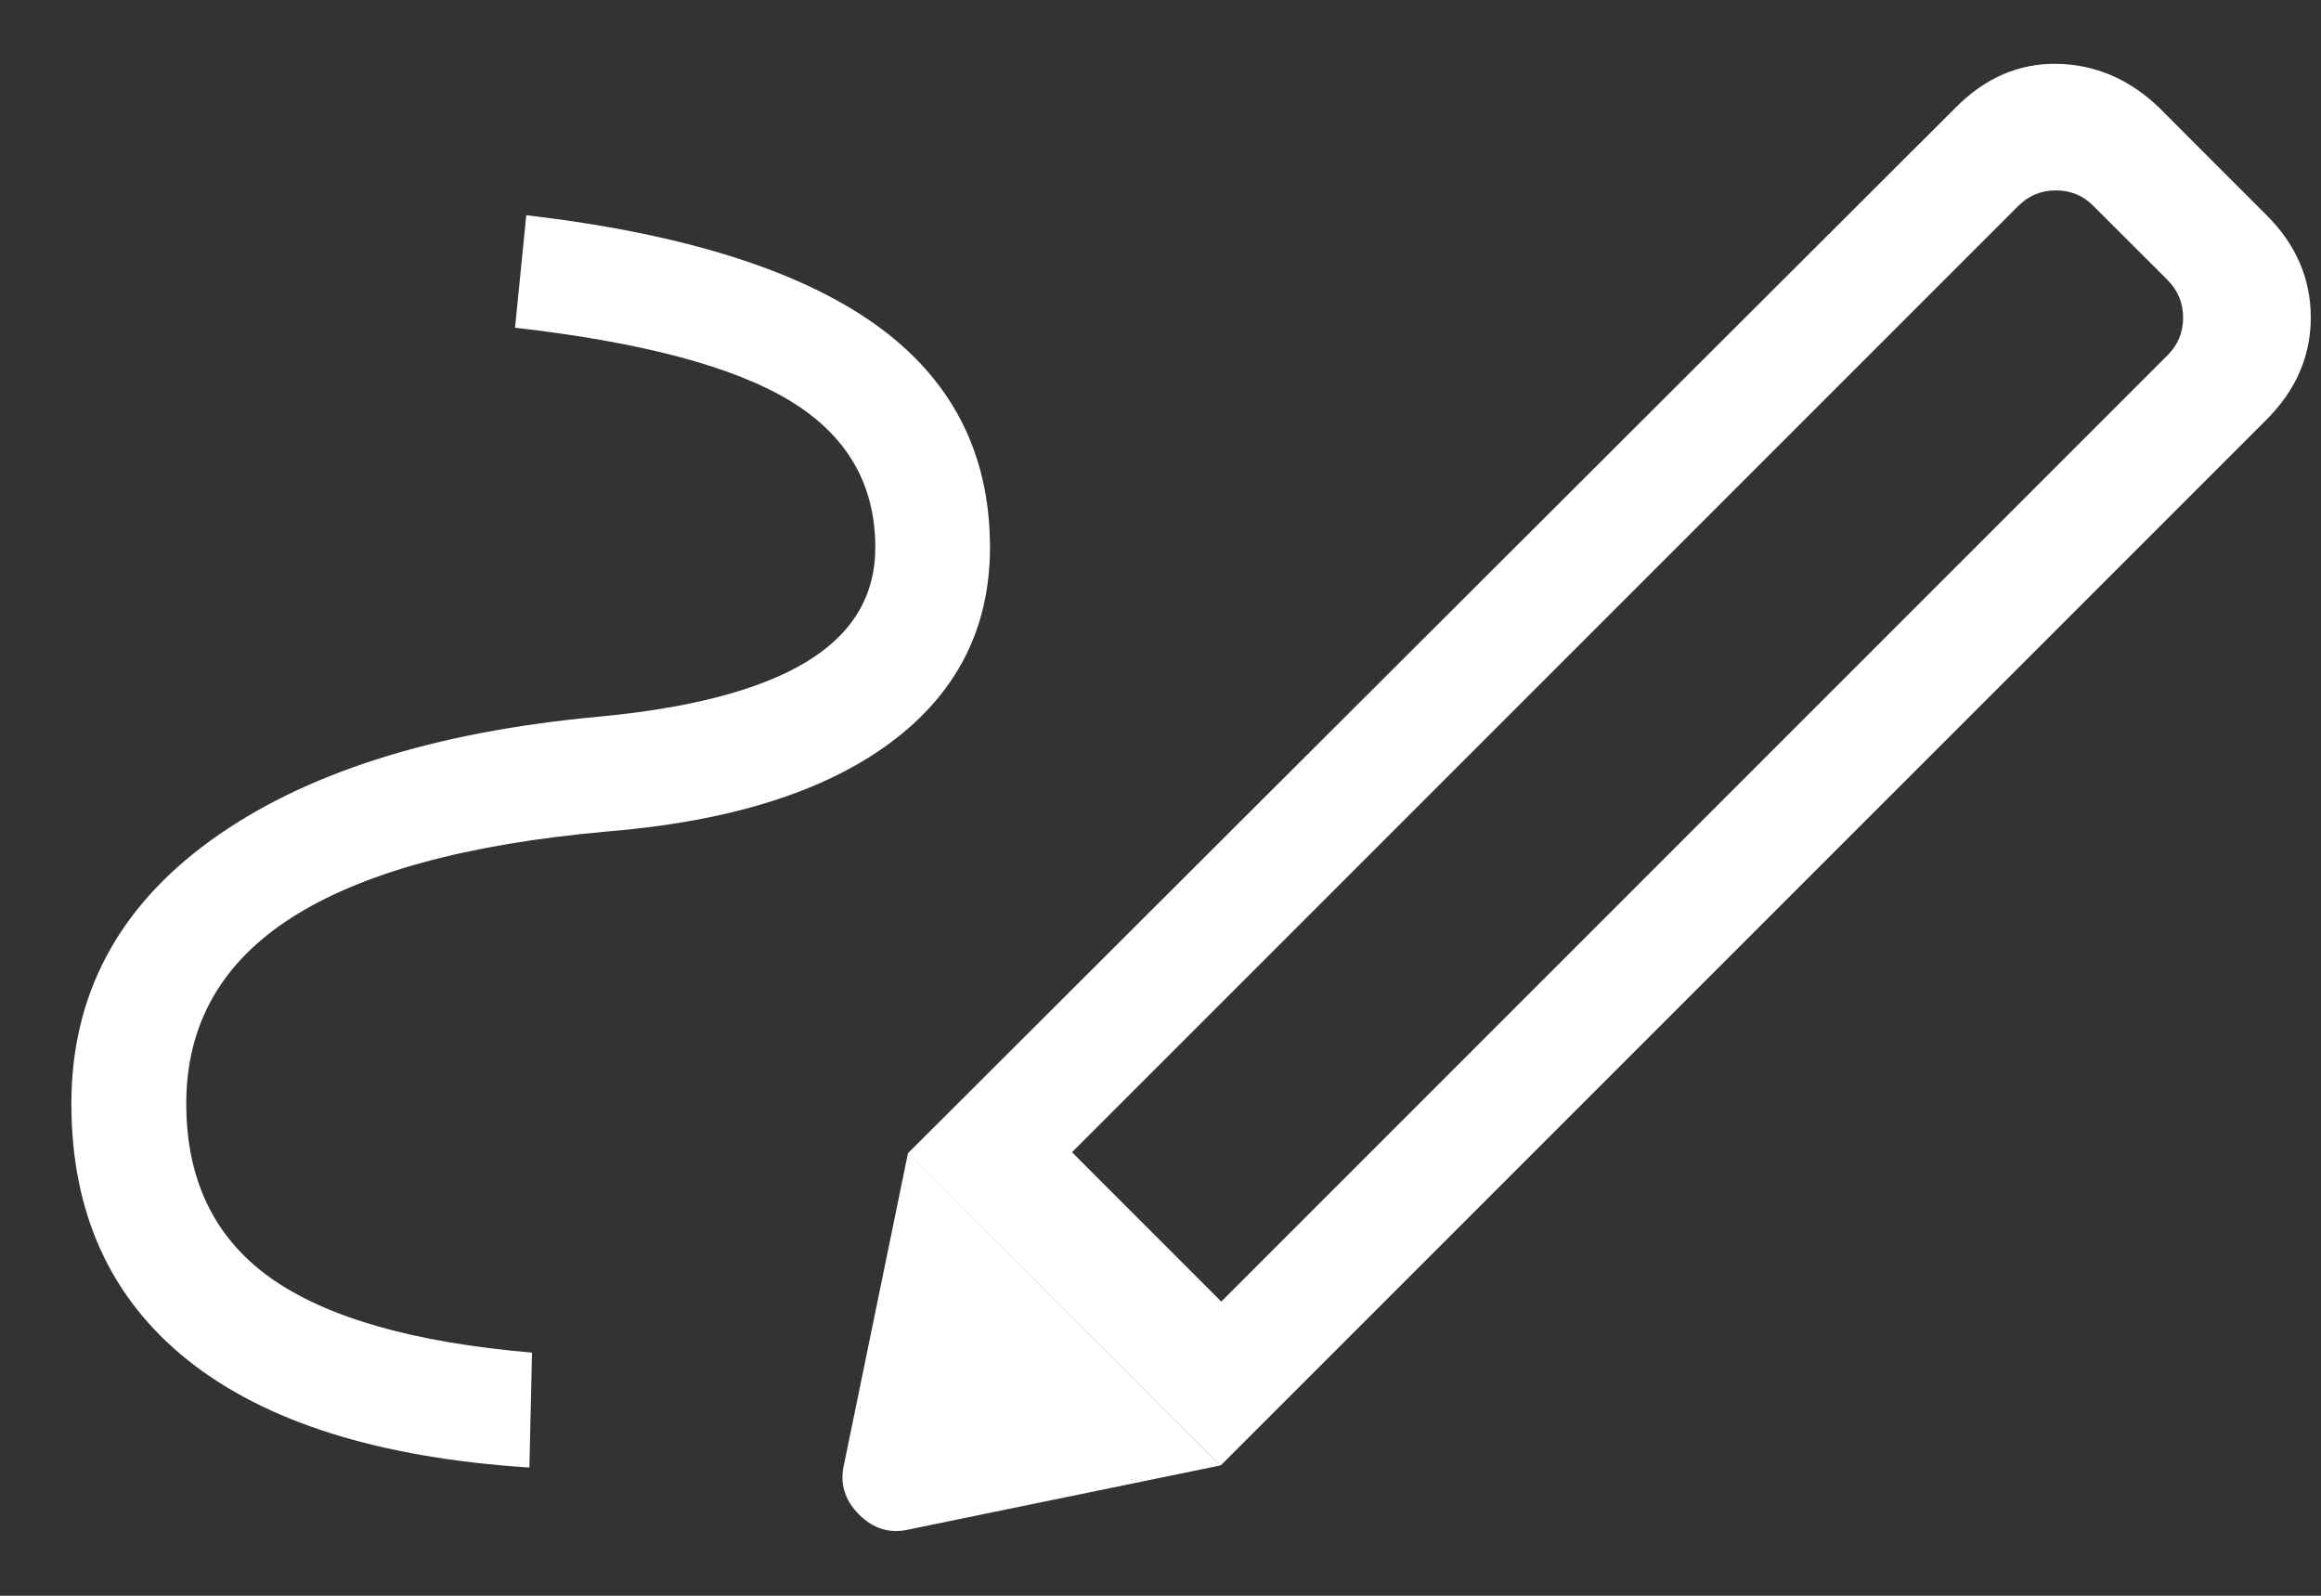 <svg width="32" height="22" viewBox="0 0 32 22" fill="none" xmlns="http://www.w3.org/2000/svg">
<rect x="0" y="0" width="32" height="22" fill="#333333" stroke="none"/>
<path d="M16.838 17.944L29.885 4.897C30.027 4.754 30.099 4.582 30.099 4.379C30.099 4.176 30.027 4.004 29.885 3.861L28.862 2.839C28.721 2.696 28.548 2.625 28.344 2.625C28.142 2.625 27.969 2.696 27.827 2.839L14.78 15.885L16.838 17.944ZM7.299 20.232C5.229 20.099 3.659 19.606 2.588 18.751C1.519 17.896 0.984 16.718 0.984 15.216C0.984 13.724 1.624 12.515 2.903 11.588C4.184 10.661 5.966 10.092 8.249 9.881C9.522 9.762 10.476 9.511 11.113 9.128C11.749 8.745 12.068 8.218 12.068 7.546C12.068 6.677 11.678 6.005 10.899 5.53C10.12 5.055 8.854 4.718 7.101 4.518L7.256 2.967C9.406 3.218 11.009 3.719 12.066 4.471C13.122 5.224 13.649 6.249 13.649 7.546C13.649 8.66 13.192 9.558 12.278 10.238C11.364 10.917 10.059 11.326 8.364 11.464C6.433 11.637 4.983 12.033 4.016 12.654C3.051 13.273 2.568 14.127 2.568 15.216C2.568 16.261 2.952 17.059 3.72 17.611C4.491 18.162 5.696 18.508 7.335 18.648L7.299 20.232ZM16.83 20.203L12.521 15.896L26.972 1.474C27.378 1.068 27.843 0.87 28.365 0.88C28.887 0.891 29.352 1.088 29.758 1.474L31.25 2.967C31.656 3.372 31.859 3.842 31.859 4.376C31.859 4.908 31.656 5.377 31.25 5.784L16.83 20.203ZM12.544 21.083C12.278 21.149 12.044 21.081 11.843 20.879C11.642 20.678 11.574 20.445 11.639 20.179L12.519 15.895L16.827 20.203L12.544 21.083Z" fill="white"/>
</svg>
